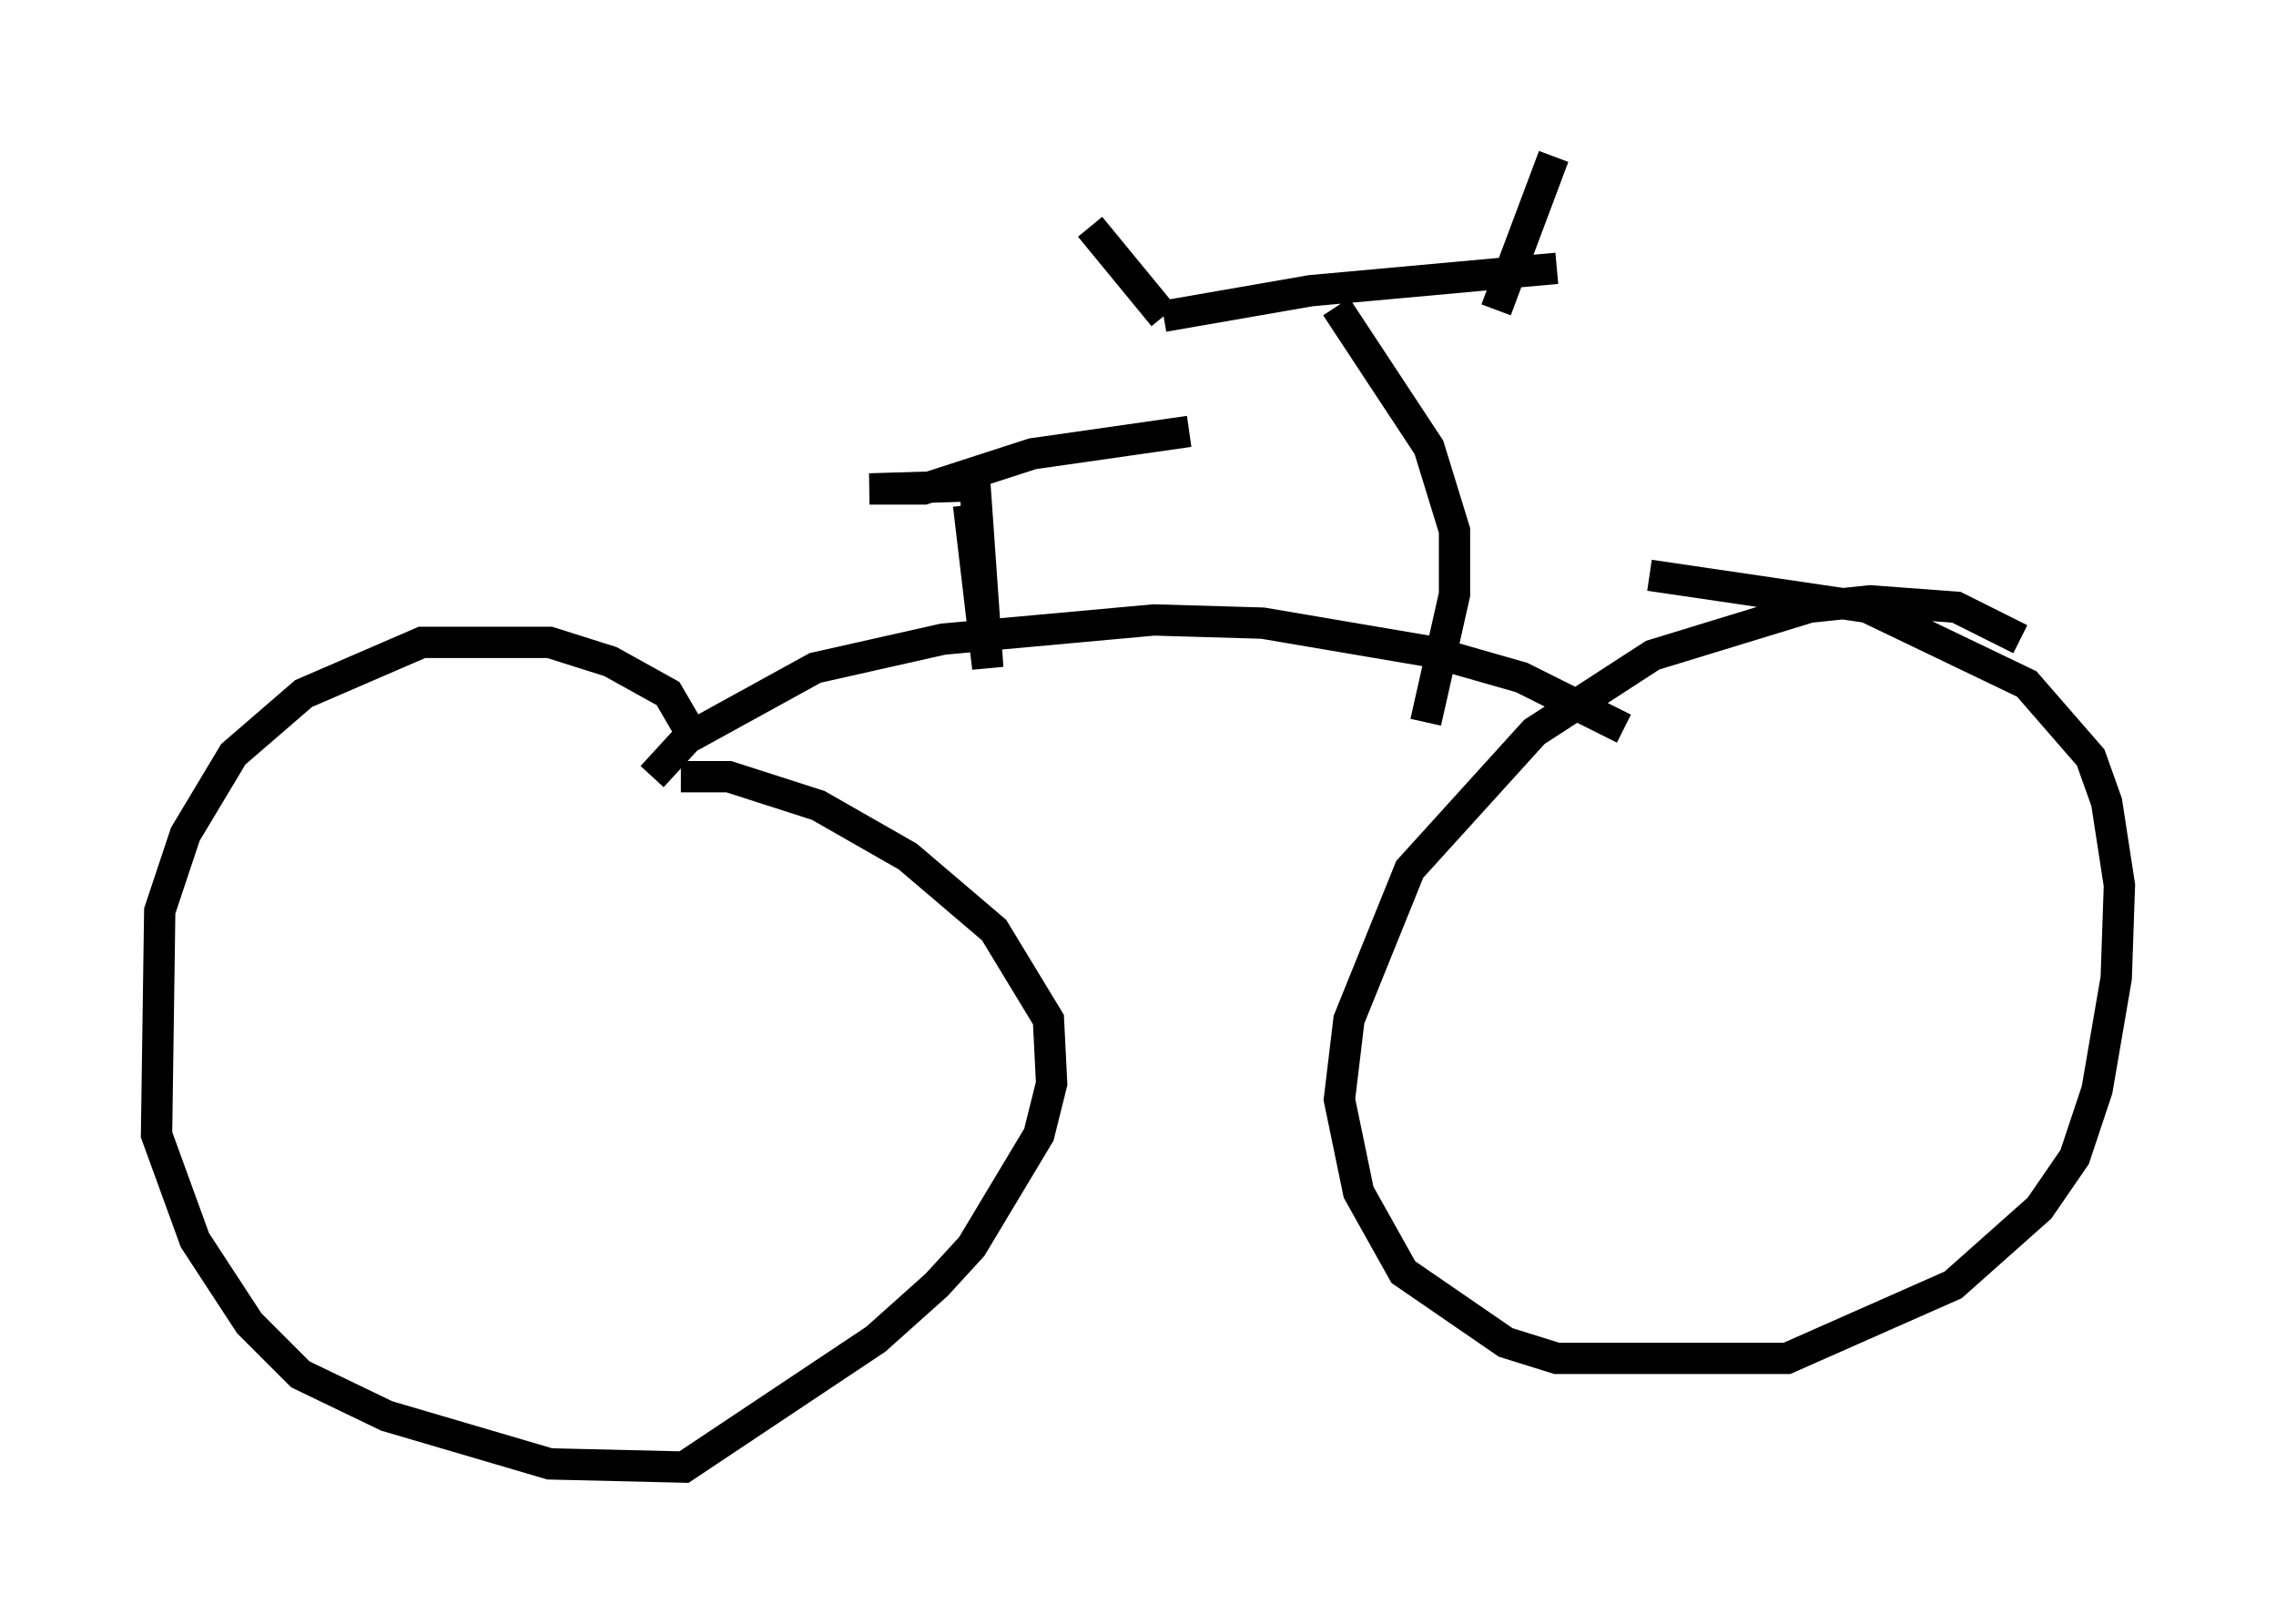 <?xml version="1.0" encoding="utf-8" ?>
<svg baseProfile="full" height="51.855" version="1.1" width="72.68" xmlns="http://www.w3.org/2000/svg" xmlns:ev="http://www.w3.org/2001/xml-events" xmlns:xlink="http://www.w3.org/1999/xlink"><defs /><rect fill="white" height="51.855" width="72.68" x="0" y="0" /><path d="M22.048, 24.09 m0.0, -0.715 l-0.715, -1.225 -1.838, -1.021 l-1.94, -0.613 -4.083, 0.0 l-3.777, 1.633 -2.246, 1.94 l-1.531, 2.552 -0.817, 2.45 l-0.102, 7.146 1.225, 3.369 l1.735, 2.654 1.633, 1.633 l2.756, 1.327 5.206, 1.531 l4.288, 0.102 6.125, -4.083 l1.94, -1.735 1.123, -1.225 l2.144, -3.573 0.408, -1.633 l-0.102, -2.042 -1.735, -2.858 l-2.756, -2.348 -2.858, -1.633 l-2.858, -0.919 -1.531, 0.0 m42.773, -4.39 l-2.042, -1.021 -2.756, -0.204 l-1.94, 0.204 -5.002, 1.531 l-3.777, 2.45 -3.981, 4.39 l-1.94, 4.798 -0.306, 2.552 l0.613, 2.96 1.429, 2.552 l3.267, 2.246 1.633, 0.51 l7.35, 0.0 5.308, -2.348 l2.756, -2.45 1.123, -1.633 l0.715, -2.144 0.613, -3.573 l0.102, -2.96 -0.408, -2.654 l-0.51, -1.429 -2.042, -2.348 l-5.104, -2.45 -6.942, -1.021 m-21.744, -2.246 l0.613, 5.206 -0.408, -5.819 l-3.369, 0.102 1.735, 0.0 l3.471, -1.123 5.002, -0.715 m-17.15, 11.025 l1.123, -1.225 4.083, -2.246 l4.083, -0.919 6.738, -0.613 l3.471, 0.102 5.41, 0.919 l2.858, 0.817 3.267, 1.633 m-6.329, -0.204 l0.919, -4.083 0.0, -2.042 l-0.817, -2.654 -2.96, -4.492 m-5.513, 0.306 l4.696, -0.817 7.861, -0.715 m-12.556, 1.531 l-2.348, -2.858 m12.965, 2.654 l1.838, -4.9 " fill="none" stroke="black" stroke-width="1" /></svg>